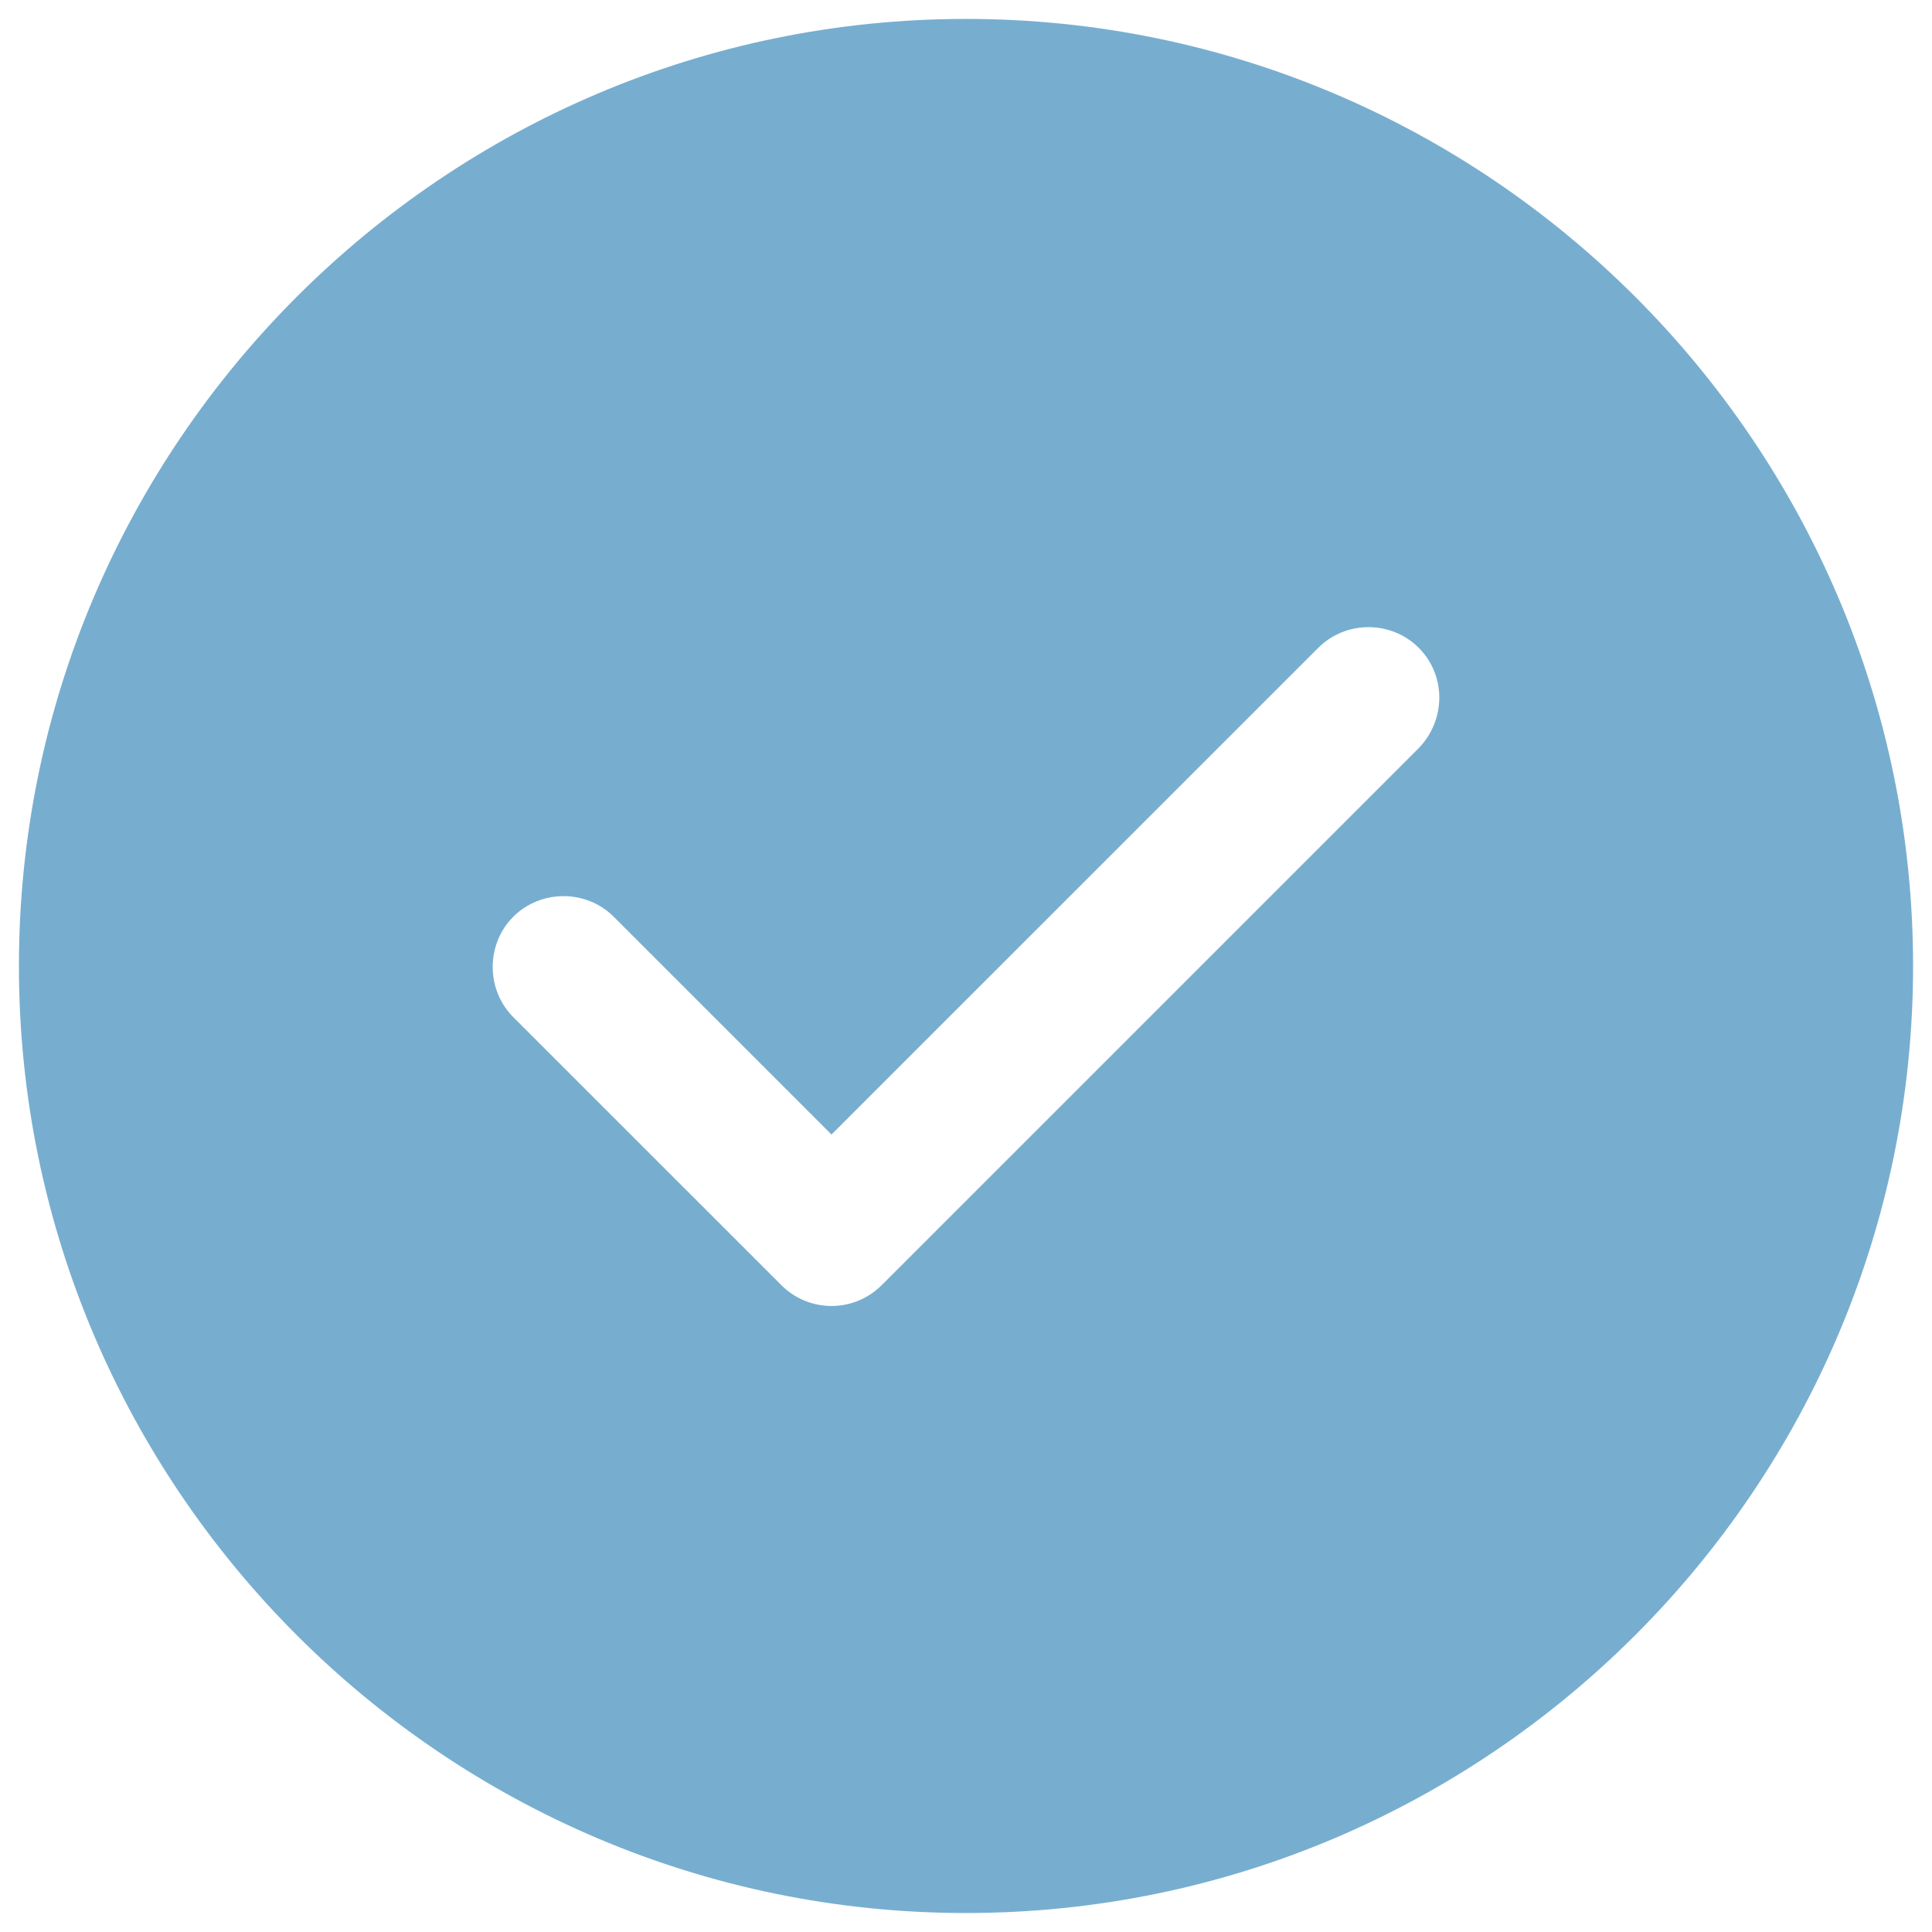 <svg width="34" height="34" viewBox="0 0 34 34" fill="none" xmlns="http://www.w3.org/2000/svg">
<path d="M17 0.333C7.817 0.333 0.333 7.816 0.333 17C0.333 26.183 7.817 33.666 17 33.666C26.183 33.666 33.667 26.183 33.667 17C33.667 7.816 26.183 0.333 17 0.333ZM24.967 13.166L15.517 22.616C15.283 22.85 14.967 22.983 14.633 22.983C14.3 22.983 13.983 22.85 13.75 22.616L9.033 17.9C8.55 17.416 8.55 16.616 9.033 16.133C9.517 15.65 10.317 15.65 10.8 16.133L14.633 19.966L23.2 11.4C23.683 10.916 24.483 10.916 24.967 11.4C25.45 11.883 25.45 12.666 24.967 13.166Z" fill="#77AED0"/>
</svg>
